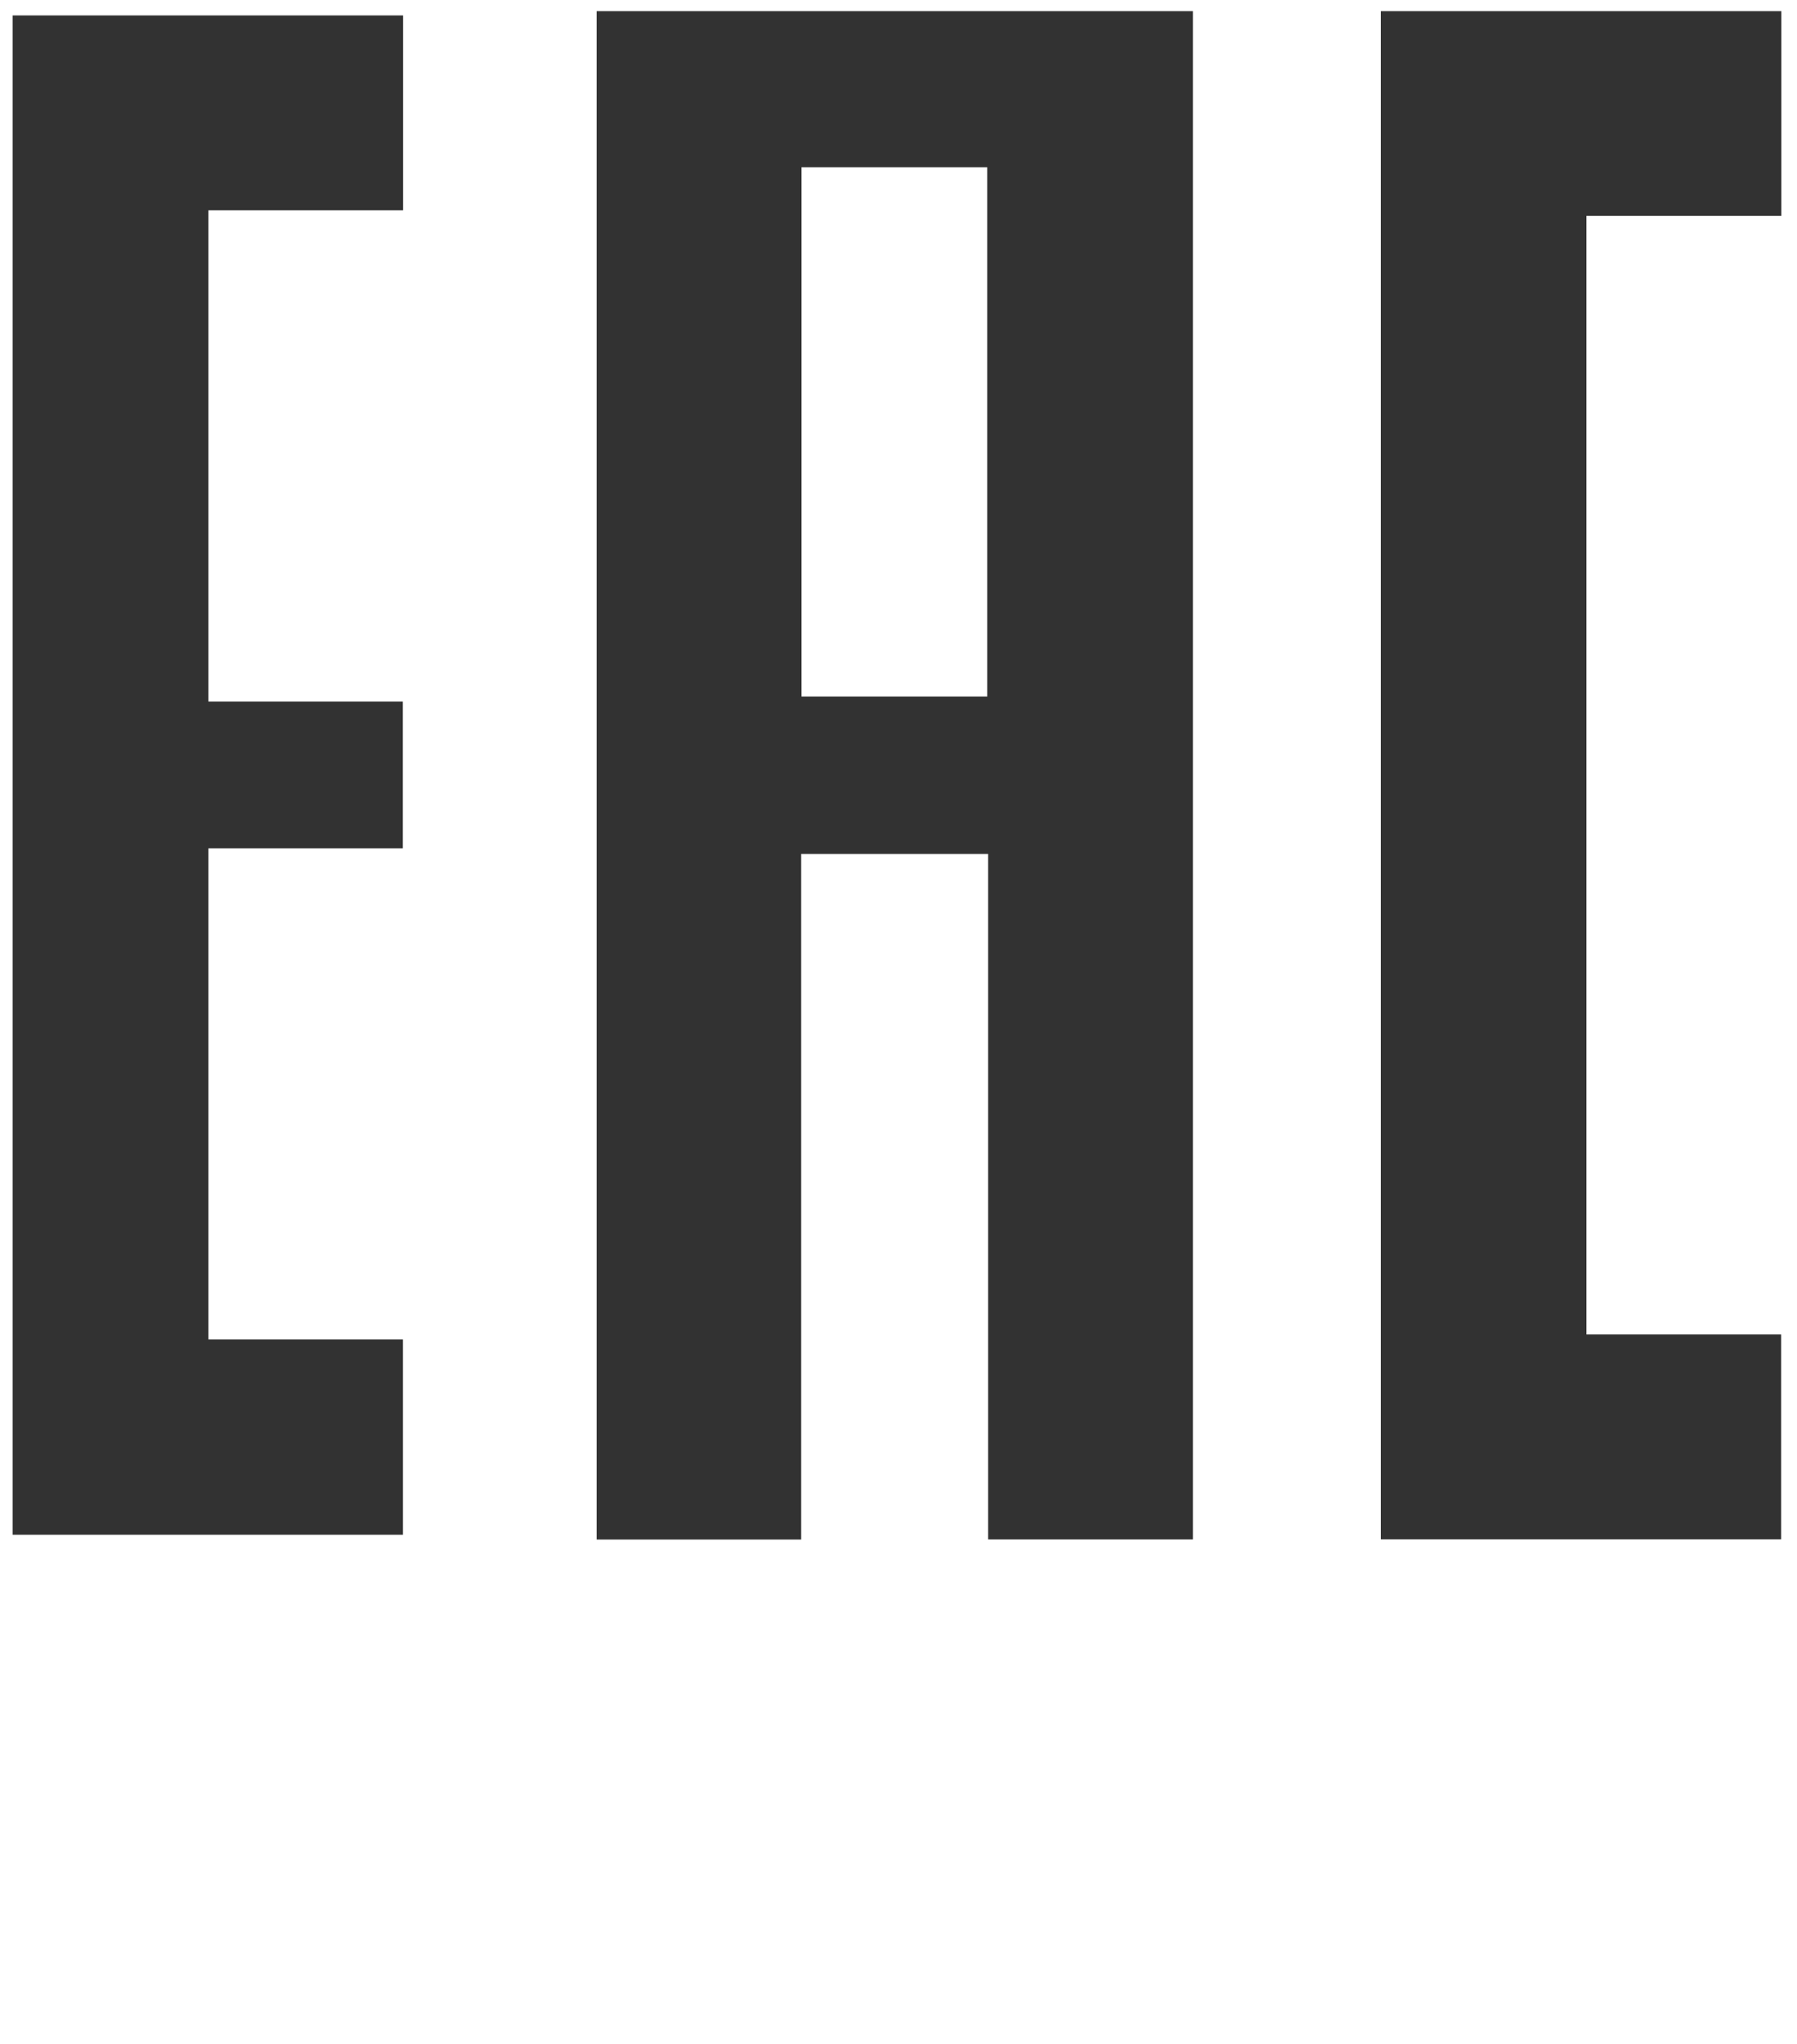 <svg width="51" height="58" viewBox="0 0 51 58" fill="none" xmlns="http://www.w3.org/2000/svg">
<path d="M16.933 43.683H22.738V24.23H28.043V43.68H33.855V0.316H16.933V43.683ZM22.748 4.745H28.018V19.763H22.748V4.745Z" fill="#323232"/>
<path d="M0.358 43.547H11.436V38.008H5.915V24.069H11.433V19.906H5.915V5.967H11.44V0.438H0.358V43.547Z" fill="#323232"/>
<path d="M50.556 6.124V0.316H39.188V43.676H50.549V37.865H45.023V6.124H50.556Z" fill="#323232"/>
</svg>
